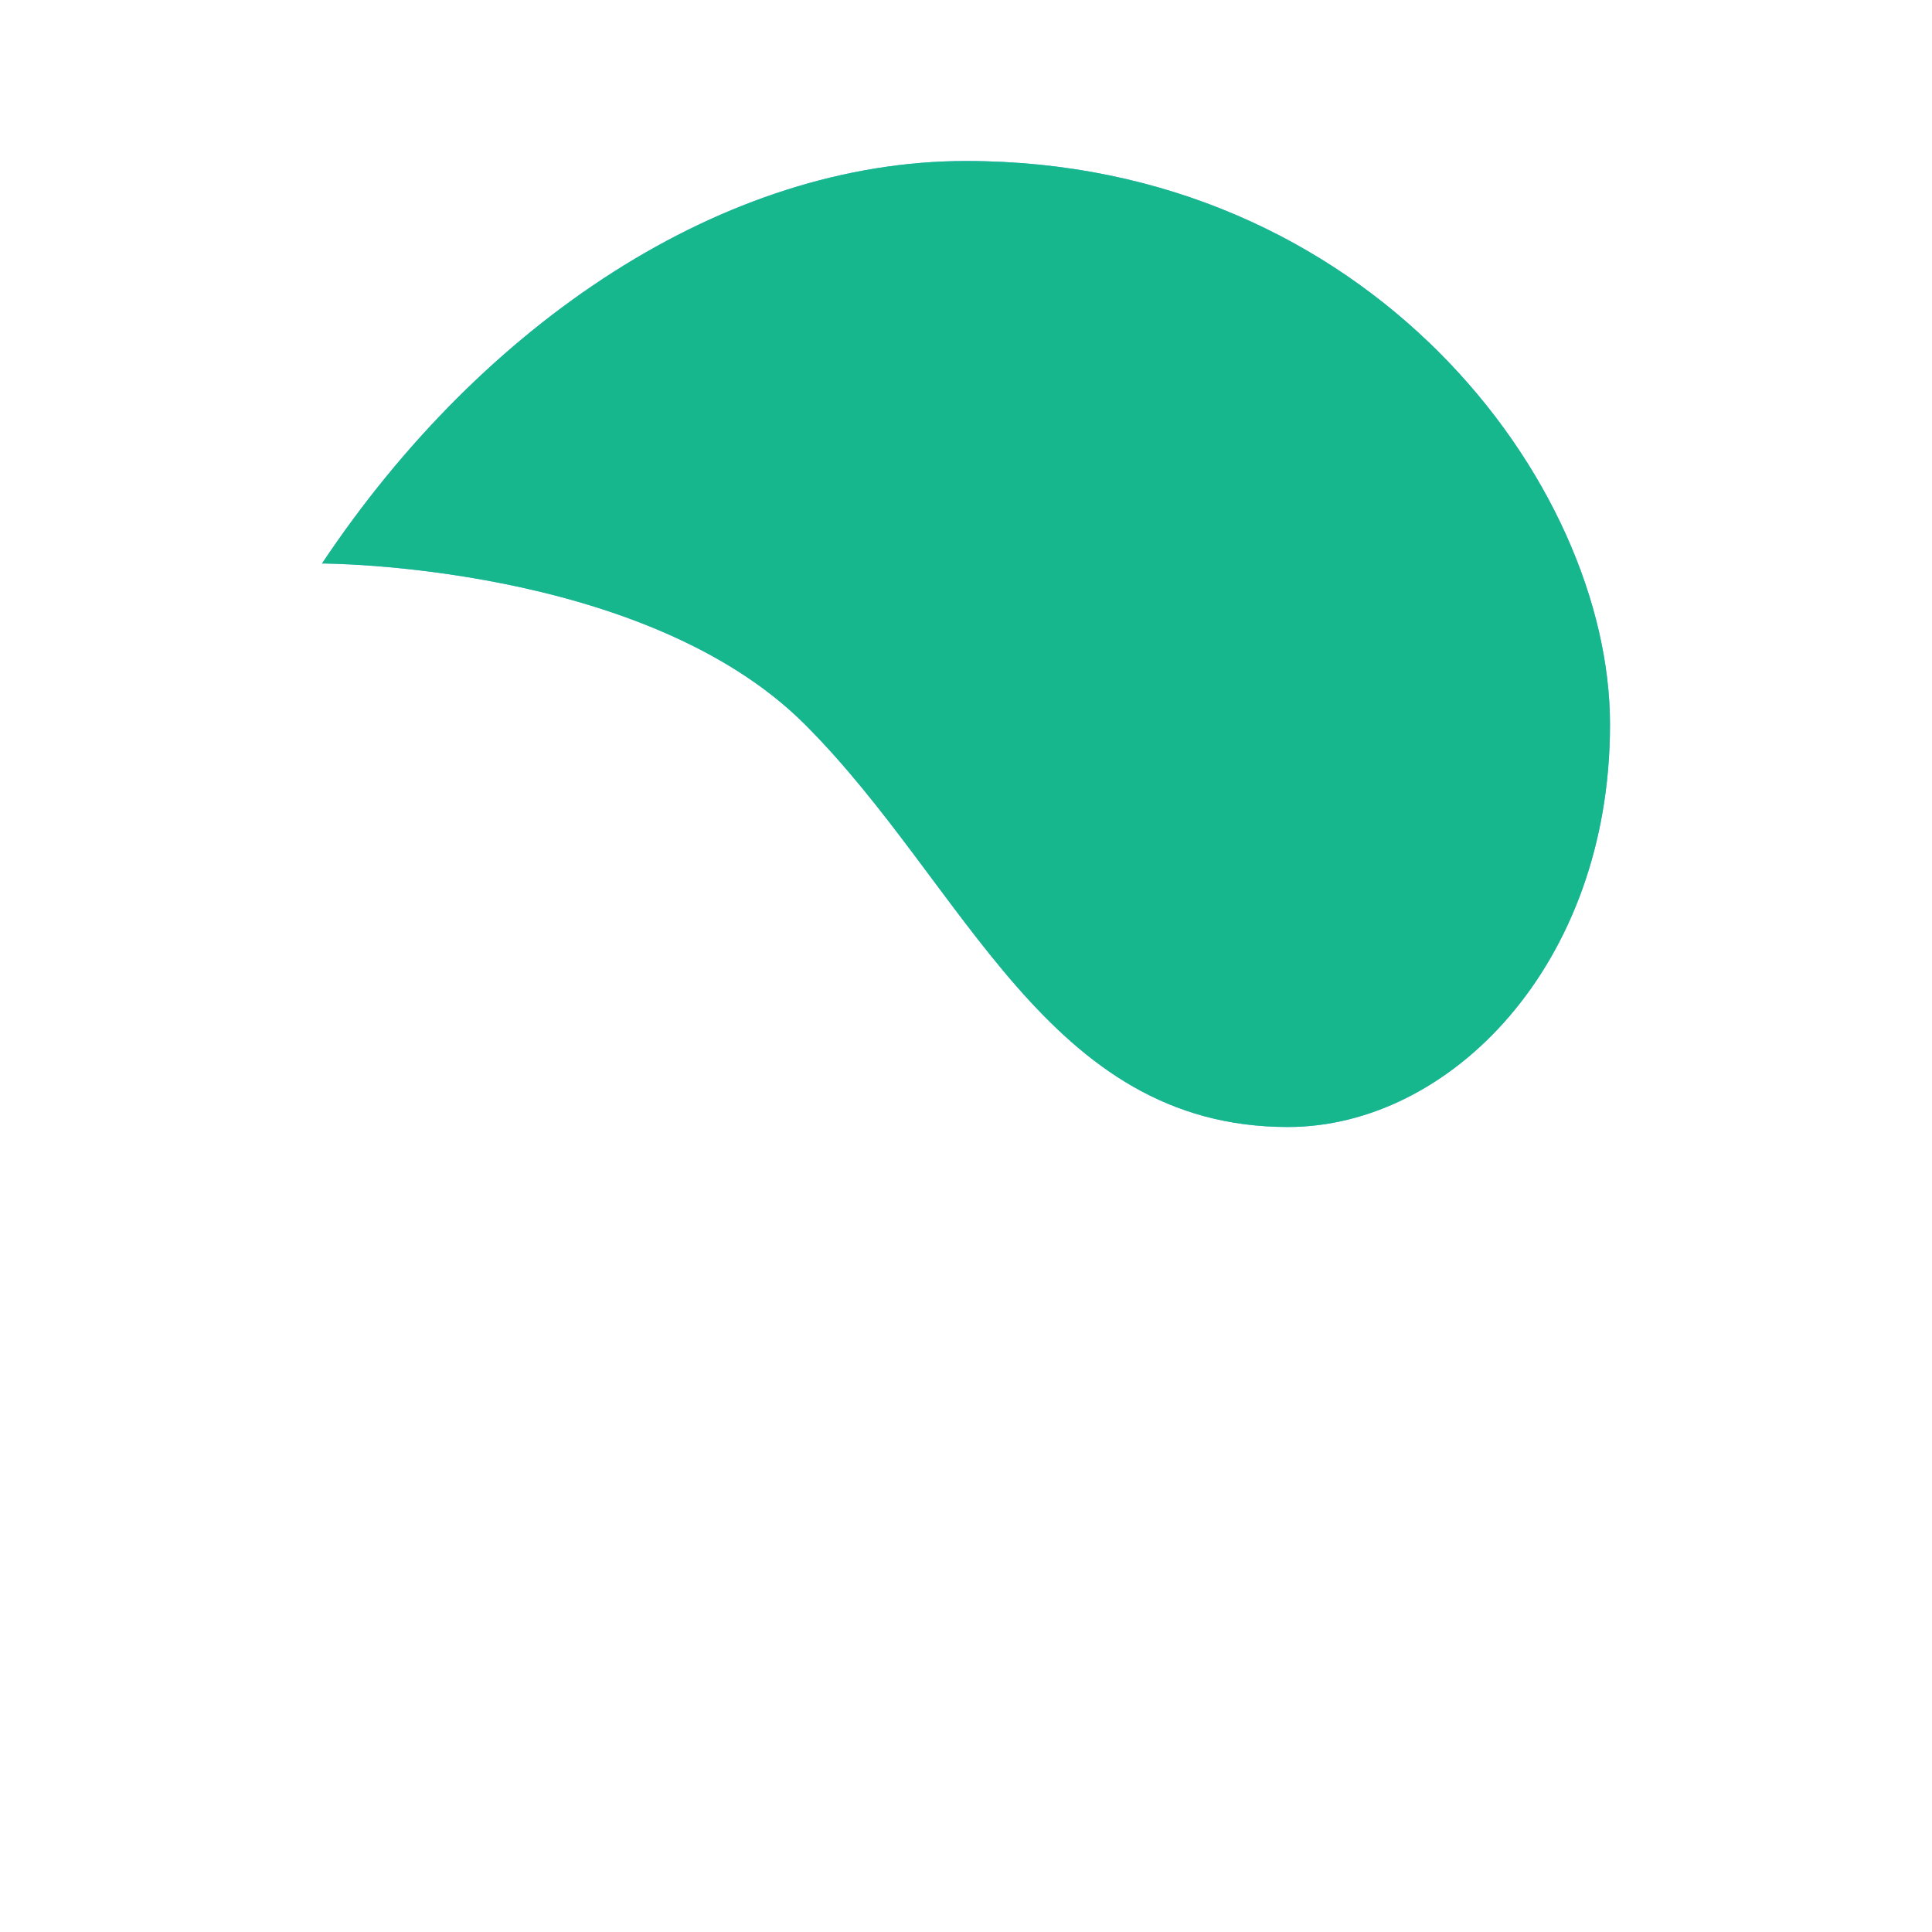 <svg xmlns="http://www.w3.org/2000/svg" width="128" height="128" viewBox="0 0 24 24">
  <title>daun</title>
  <path fill="#60a5fa" d="M12 2c-3 0-6 2-8 5 0 0 4 0 6 2s3 5 6 5c2 0 4-2 4-5 0-3-3-7-8-7z"/>
  <path fill="#10b981" d="M4 7c2-3 5-5 8-5 5 0 8 4 8 7 0 3-2 5-4 5-3 0-4-3-6-5s-6-2-6-2z" opacity="0.9"/>
</svg>
